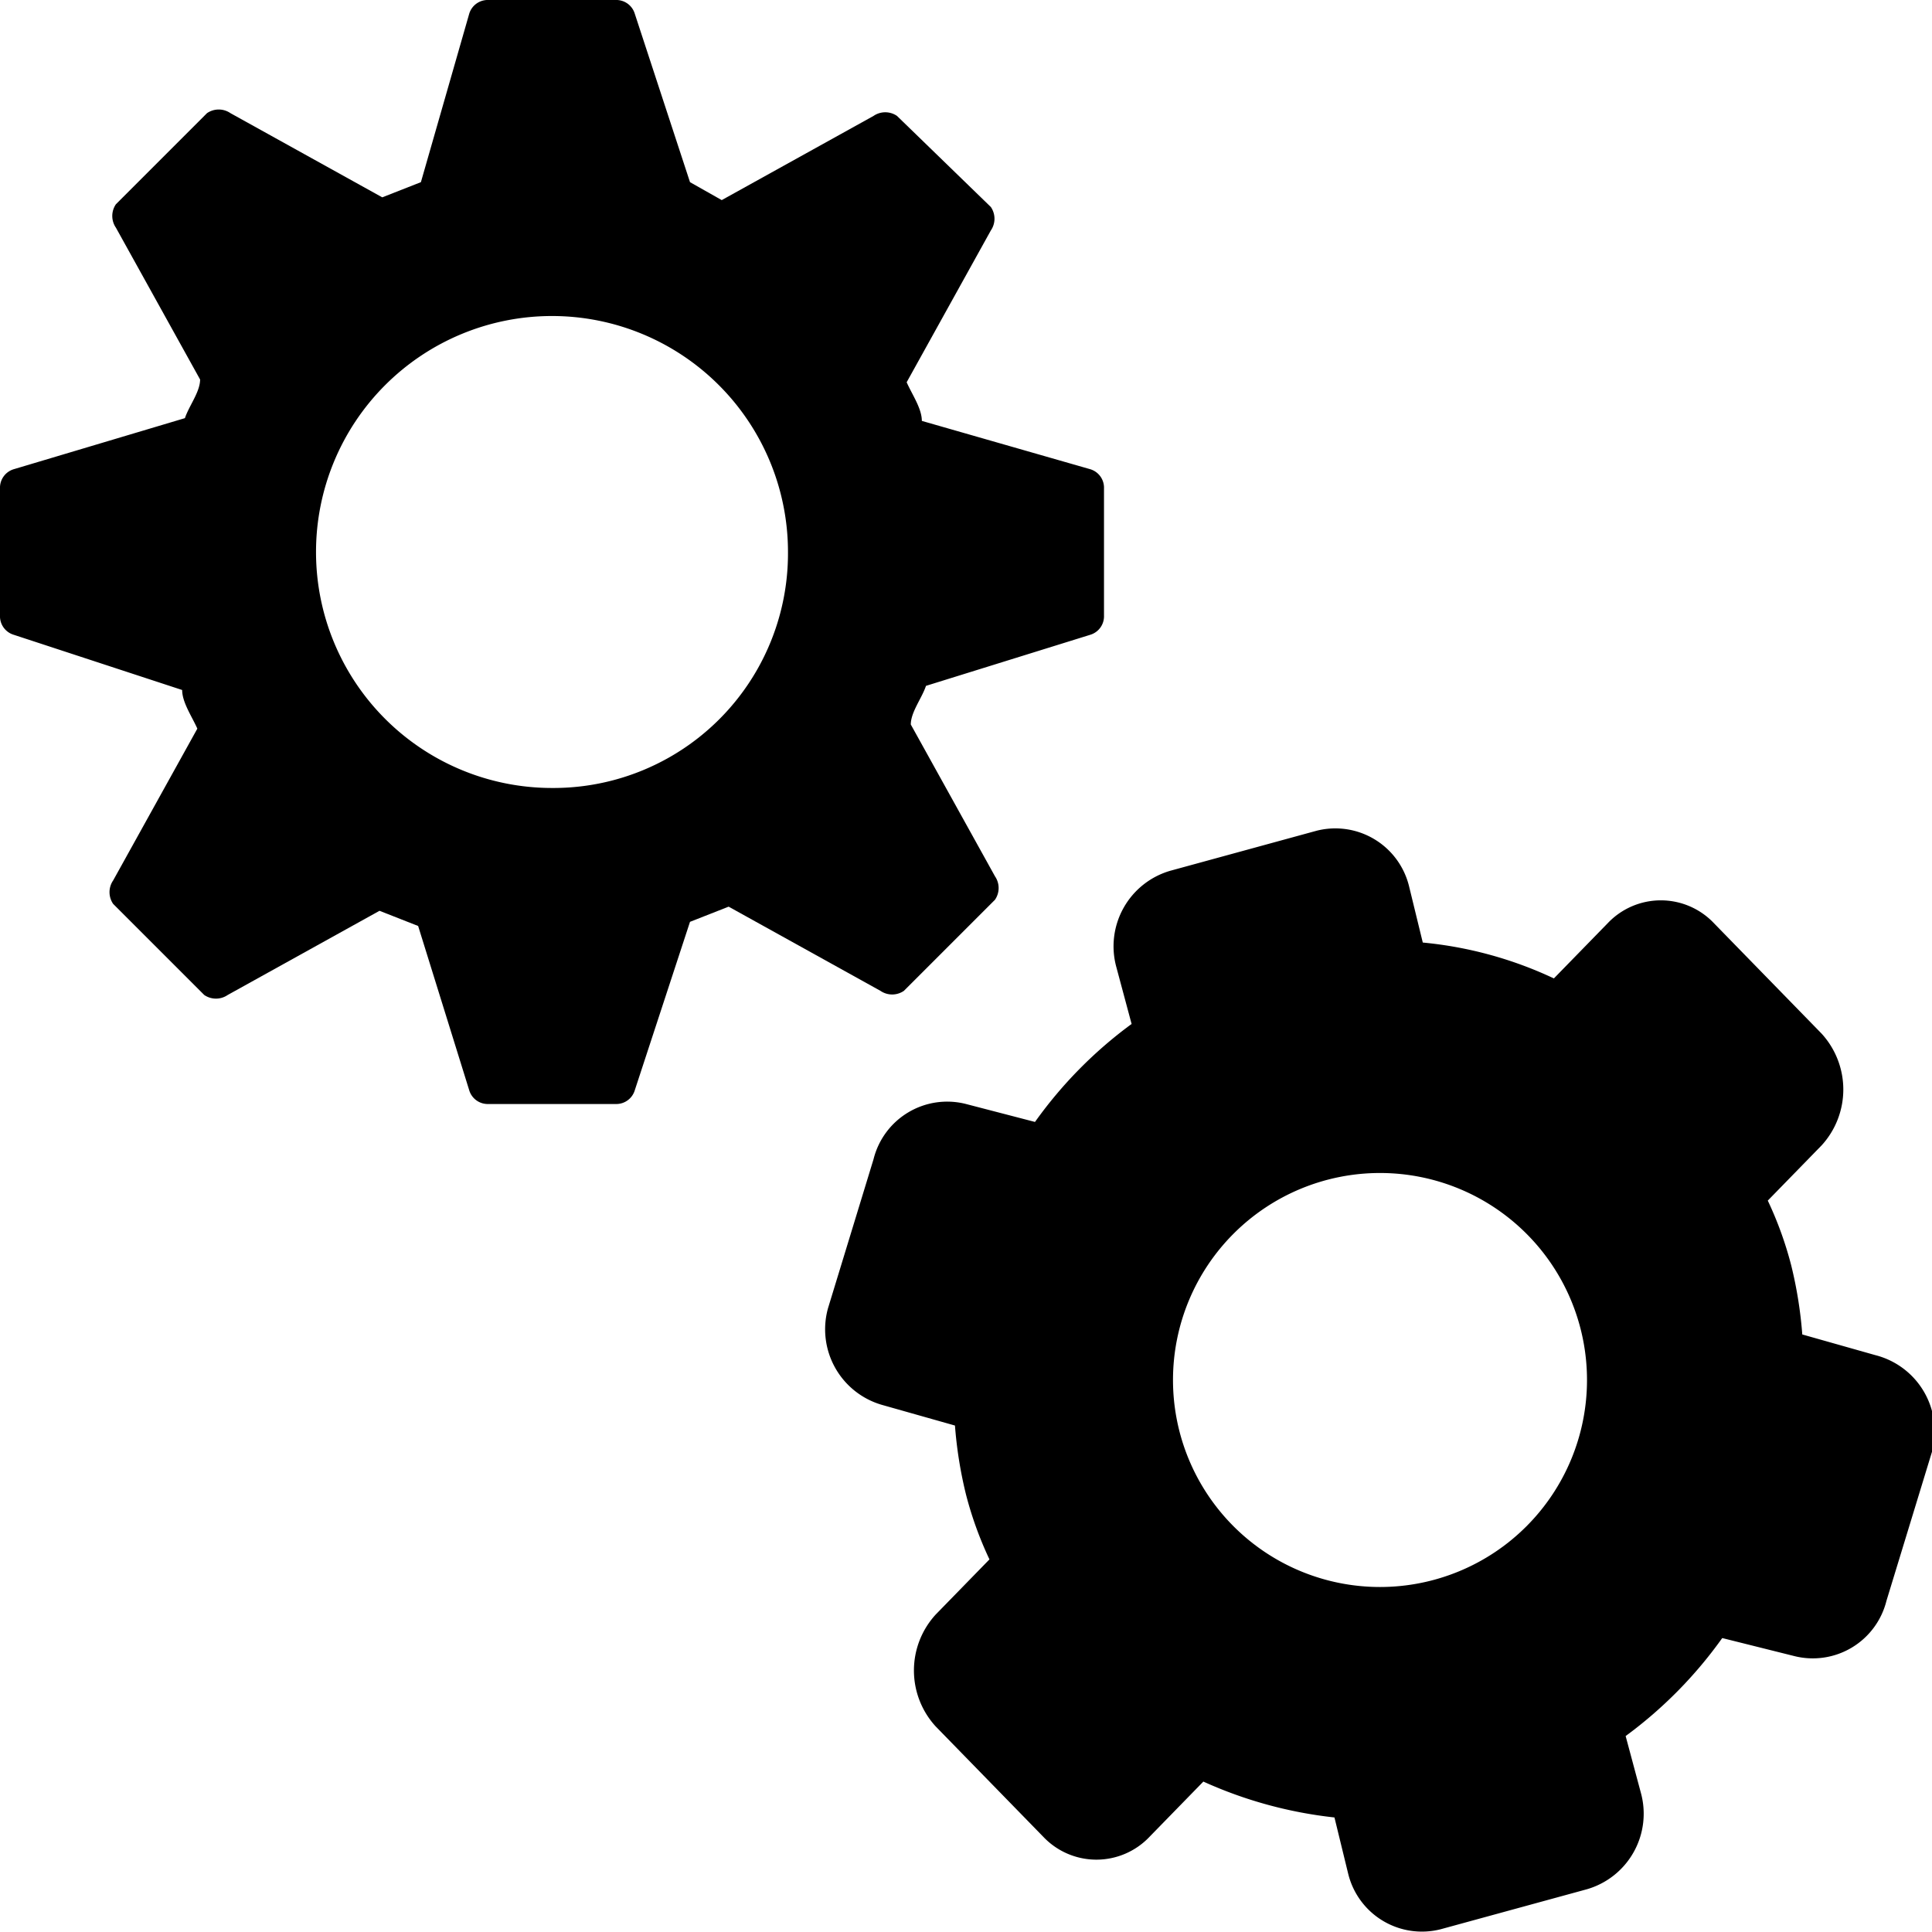 <svg id="config_overview" data-name="config overview" xmlns="http://www.w3.org/2000/svg" viewBox="0 0 14 14"><path d="M8.9,4.4,7.68,4.05c0-.09-.07-.19-.11-.28l.61-1.1a.15.15,0,0,0,0-.17L7.5,1.84a.15.15,0,0,0-.17,0l-1.1.61L6,2.32,5.6,1.1A.14.14,0,0,0,5.46,1H4.54a.14.14,0,0,0-.14.1L4.05,2.32l-.28.11-1.1-.61a.15.15,0,0,0-.17,0l-.66.66a.15.15,0,0,0,0,.17l.61,1.1c0,.09-.08.19-.11.28L1.1,4.4a.14.14,0,0,0-.1.14v.92a.14.14,0,0,0,.1.14L2.32,6c0,.09.07.19.11.28l-.61,1.1a.15.15,0,0,0,0,.17l.66.66a.15.15,0,0,0,.17,0l1.1-.61.28.11L4.4,8.9a.14.14,0,0,0,.14.1h.92a.14.14,0,0,0,.14-.1L6,7.68l.28-.11,1.1.61a.15.15,0,0,0,.17,0l.66-.66a.15.15,0,0,0,0-.17l-.61-1.1c0-.09.08-.19.11-.28L8.9,5.6A.14.14,0,0,0,9,5.46V4.54A.14.14,0,0,0,8.9,4.4ZM5,6.71A1.71,1.71,0,1,1,6.71,5,1.7,1.7,0,0,1,5,6.71Z" transform="translate(-1 -1)"/><path d="M14.59,10.82l-.53-.15a3.05,3.05,0,0,0-.08-.5,2.64,2.64,0,0,0-.17-.47l.39-.4a.6.6,0,0,0,0-.81l-.78-.8a.53.53,0,0,0-.77,0l-.39.4a2.86,2.86,0,0,0-.95-.26l-.1-.41a.55.55,0,0,0-.67-.4l-1.06.29a.57.57,0,0,0-.39.7l.11.41a3.14,3.14,0,0,0-.7.71L8,9a.55.55,0,0,0-.67.4L7,10.48a.57.57,0,0,0,.39.7l.53.15a3.05,3.05,0,0,0,.08.5,2.64,2.64,0,0,0,.17.47l-.39.4a.6.6,0,0,0,0,.81l.78.8a.53.53,0,0,0,.77,0l.39-.4a3.12,3.12,0,0,0,.95.26l.1.41a.55.55,0,0,0,.67.4l1.06-.29a.57.57,0,0,0,.39-.7l-.11-.41a3.14,3.14,0,0,0,.7-.71L14,13a.55.55,0,0,0,.67-.4L15,11.52A.57.57,0,0,0,14.59,10.82ZM11,12.5A1.5,1.5,0,1,1,12.5,11,1.5,1.5,0,0,1,11,12.5Z" transform="translate(-1 -1)"/></svg>